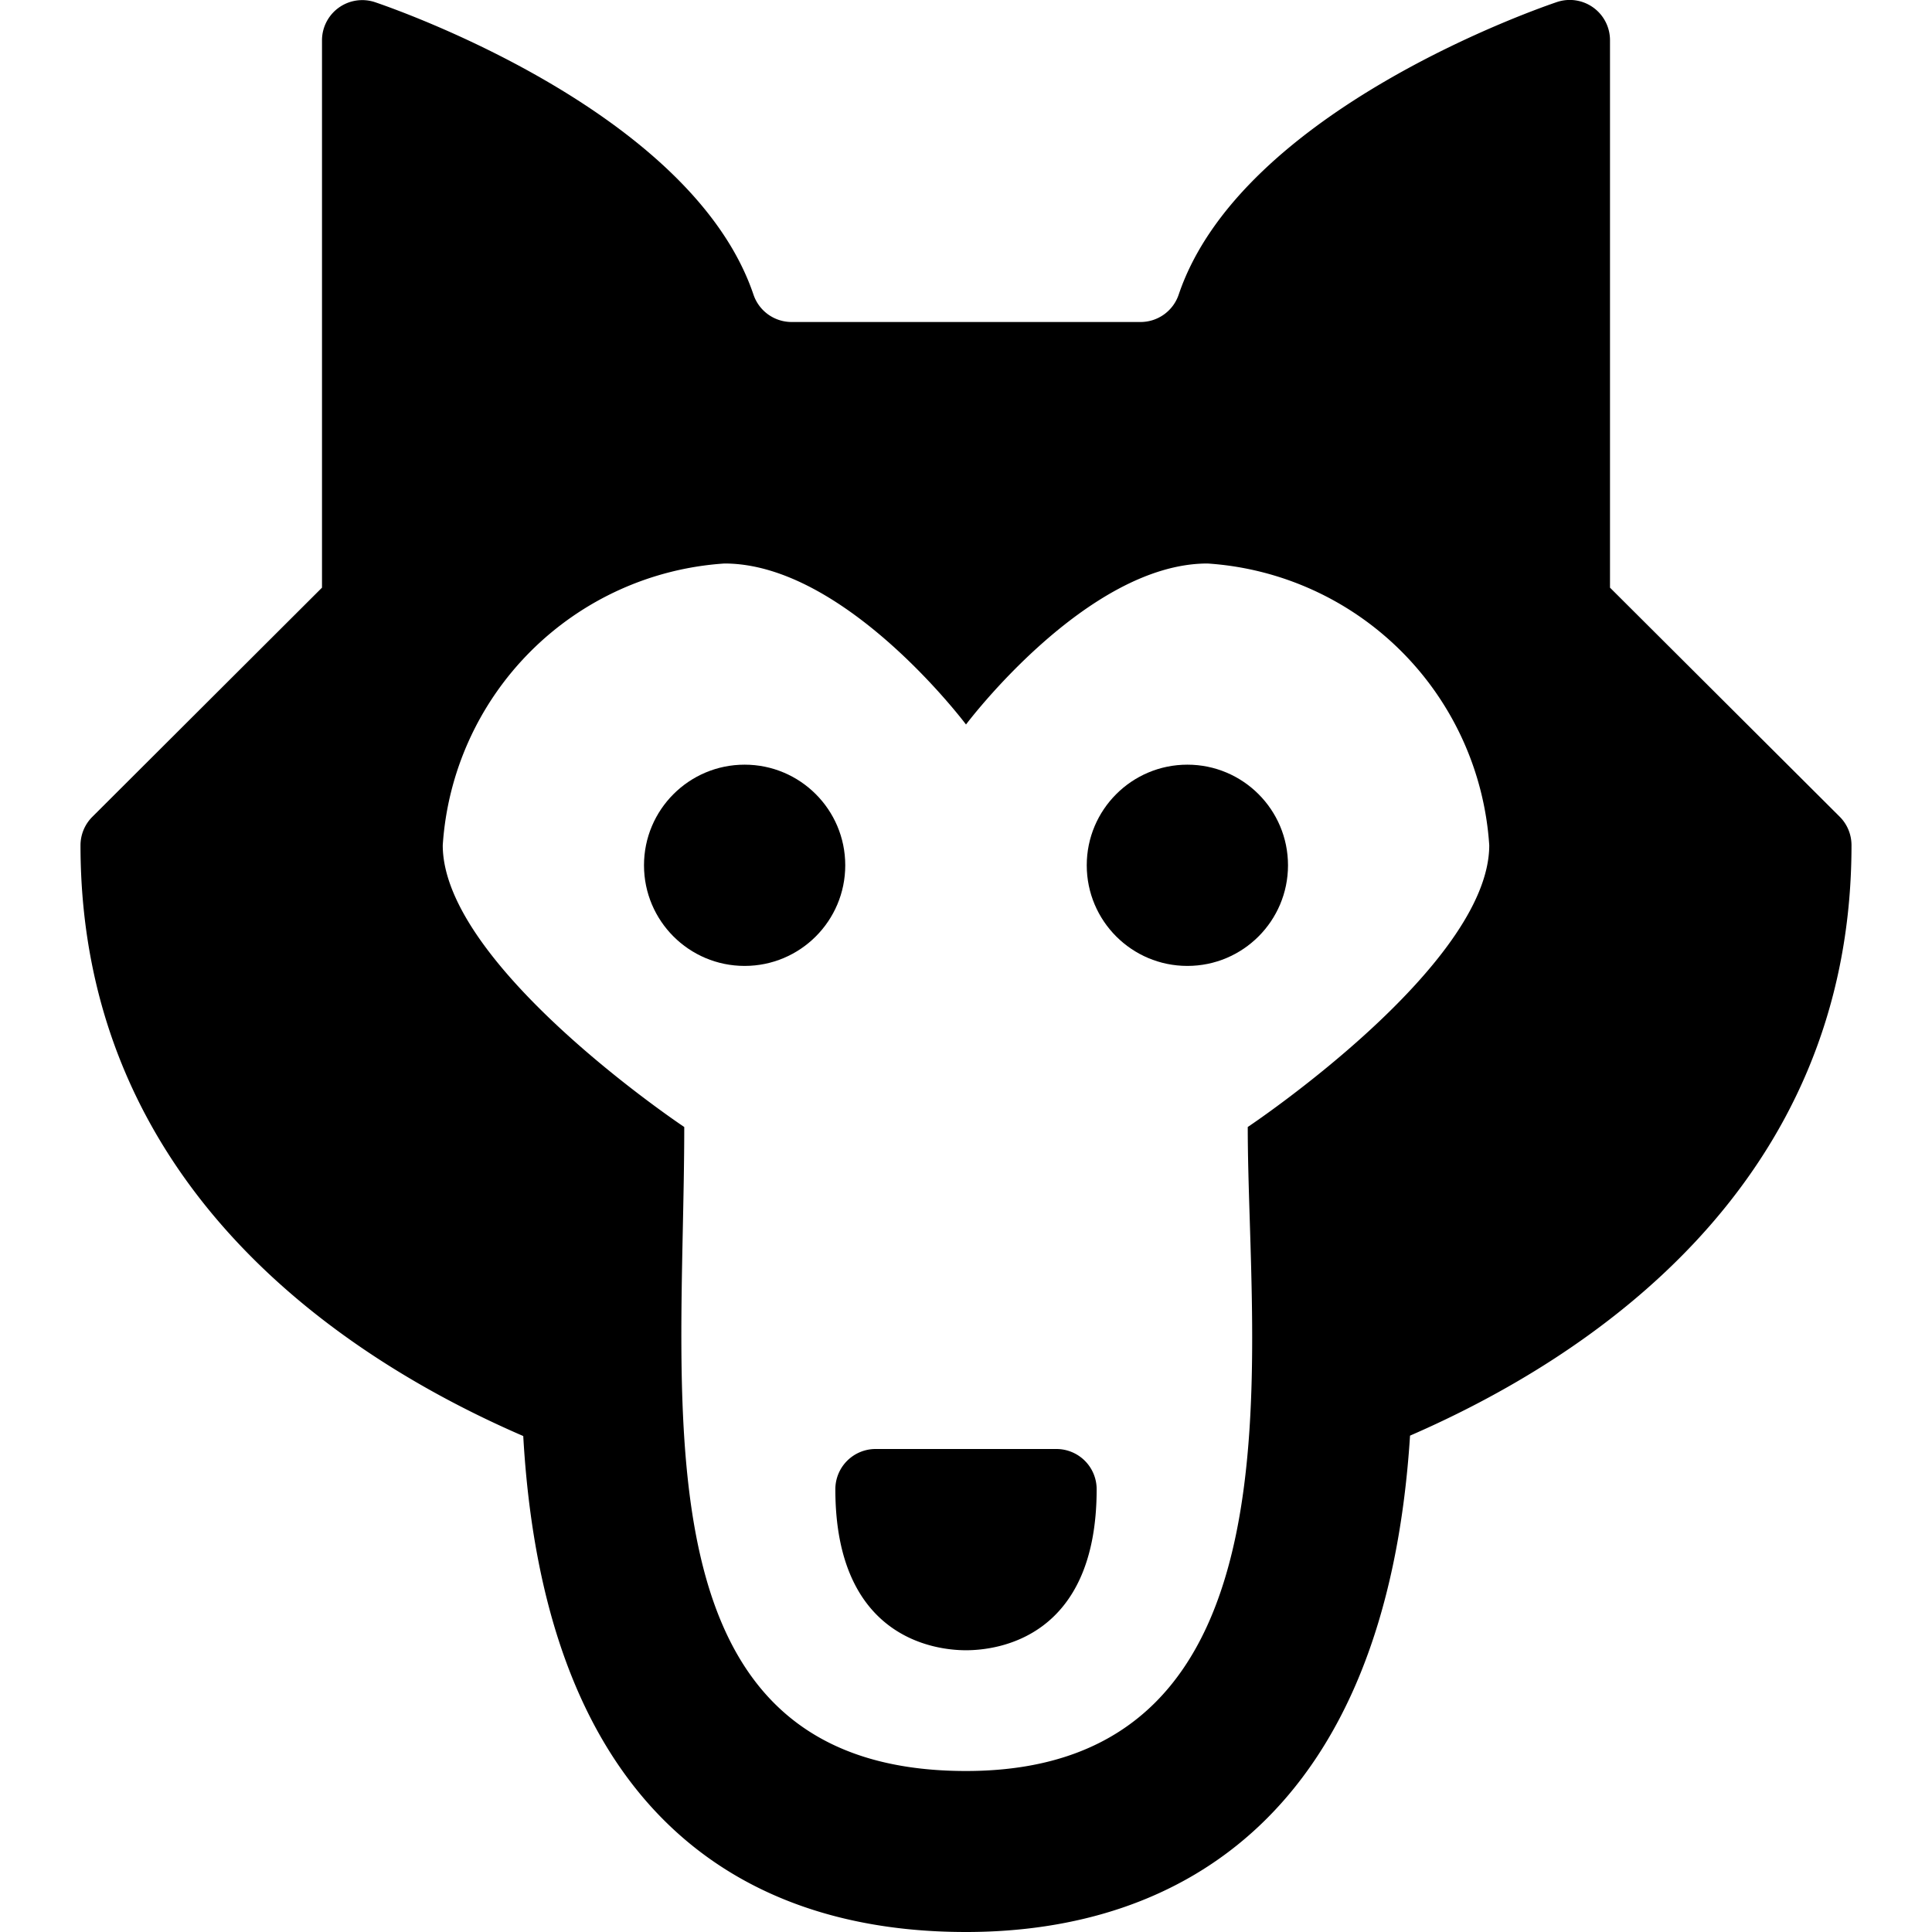 <svg id="Bold" xmlns="http://www.w3.org/2000/svg" viewBox="0 0 24 24"><title>wolf-1</title><path d="M23,10.5a.5.5,0,0,0-.146-.354L20,7.3V.5a.5.5,0,0,0-.658-.475c-.177.06-3.925,1.337-4.7,3.635a.5.5,0,0,1-.474.34H9.834a.5.5,0,0,1-.474-.34C8.583,1.364,4.835.087,4.658.027A.5.5,0,0,0,4,.5V7.3L1.146,10.148A.5.5,0,0,0,1,10.5c0,4.262,3.311,6.392,5.5,7.339C6.813,23.355,10.16,24,12,24c2.667,0,5.217-1.468,5.516-6.166C19.707,16.882,23,14.752,23,10.5ZM12,22c-4.142,0-3.5-4.5-3.5-8,0,0-3-2-3-3.5A3.754,3.754,0,0,1,9,7c1.5,0,3,2,3,2s1.5-2,3-2a3.754,3.754,0,0,1,3.5,3.5c0,1.5-3,3.5-3,3.5C15.5,16.838,16.276,22,12,22Z"/><path d="M13.123,18H10.877a.5.5,0,0,0-.5.5c0,1.853,1.242,2,1.623,2s1.623-.144,1.623-2A.5.5,0,0,0,13.123,18Z"/><circle cx="9.25" cy="10.749" r="1.25"/><circle cx="14.75" cy="10.749" r="1.25"/></svg>